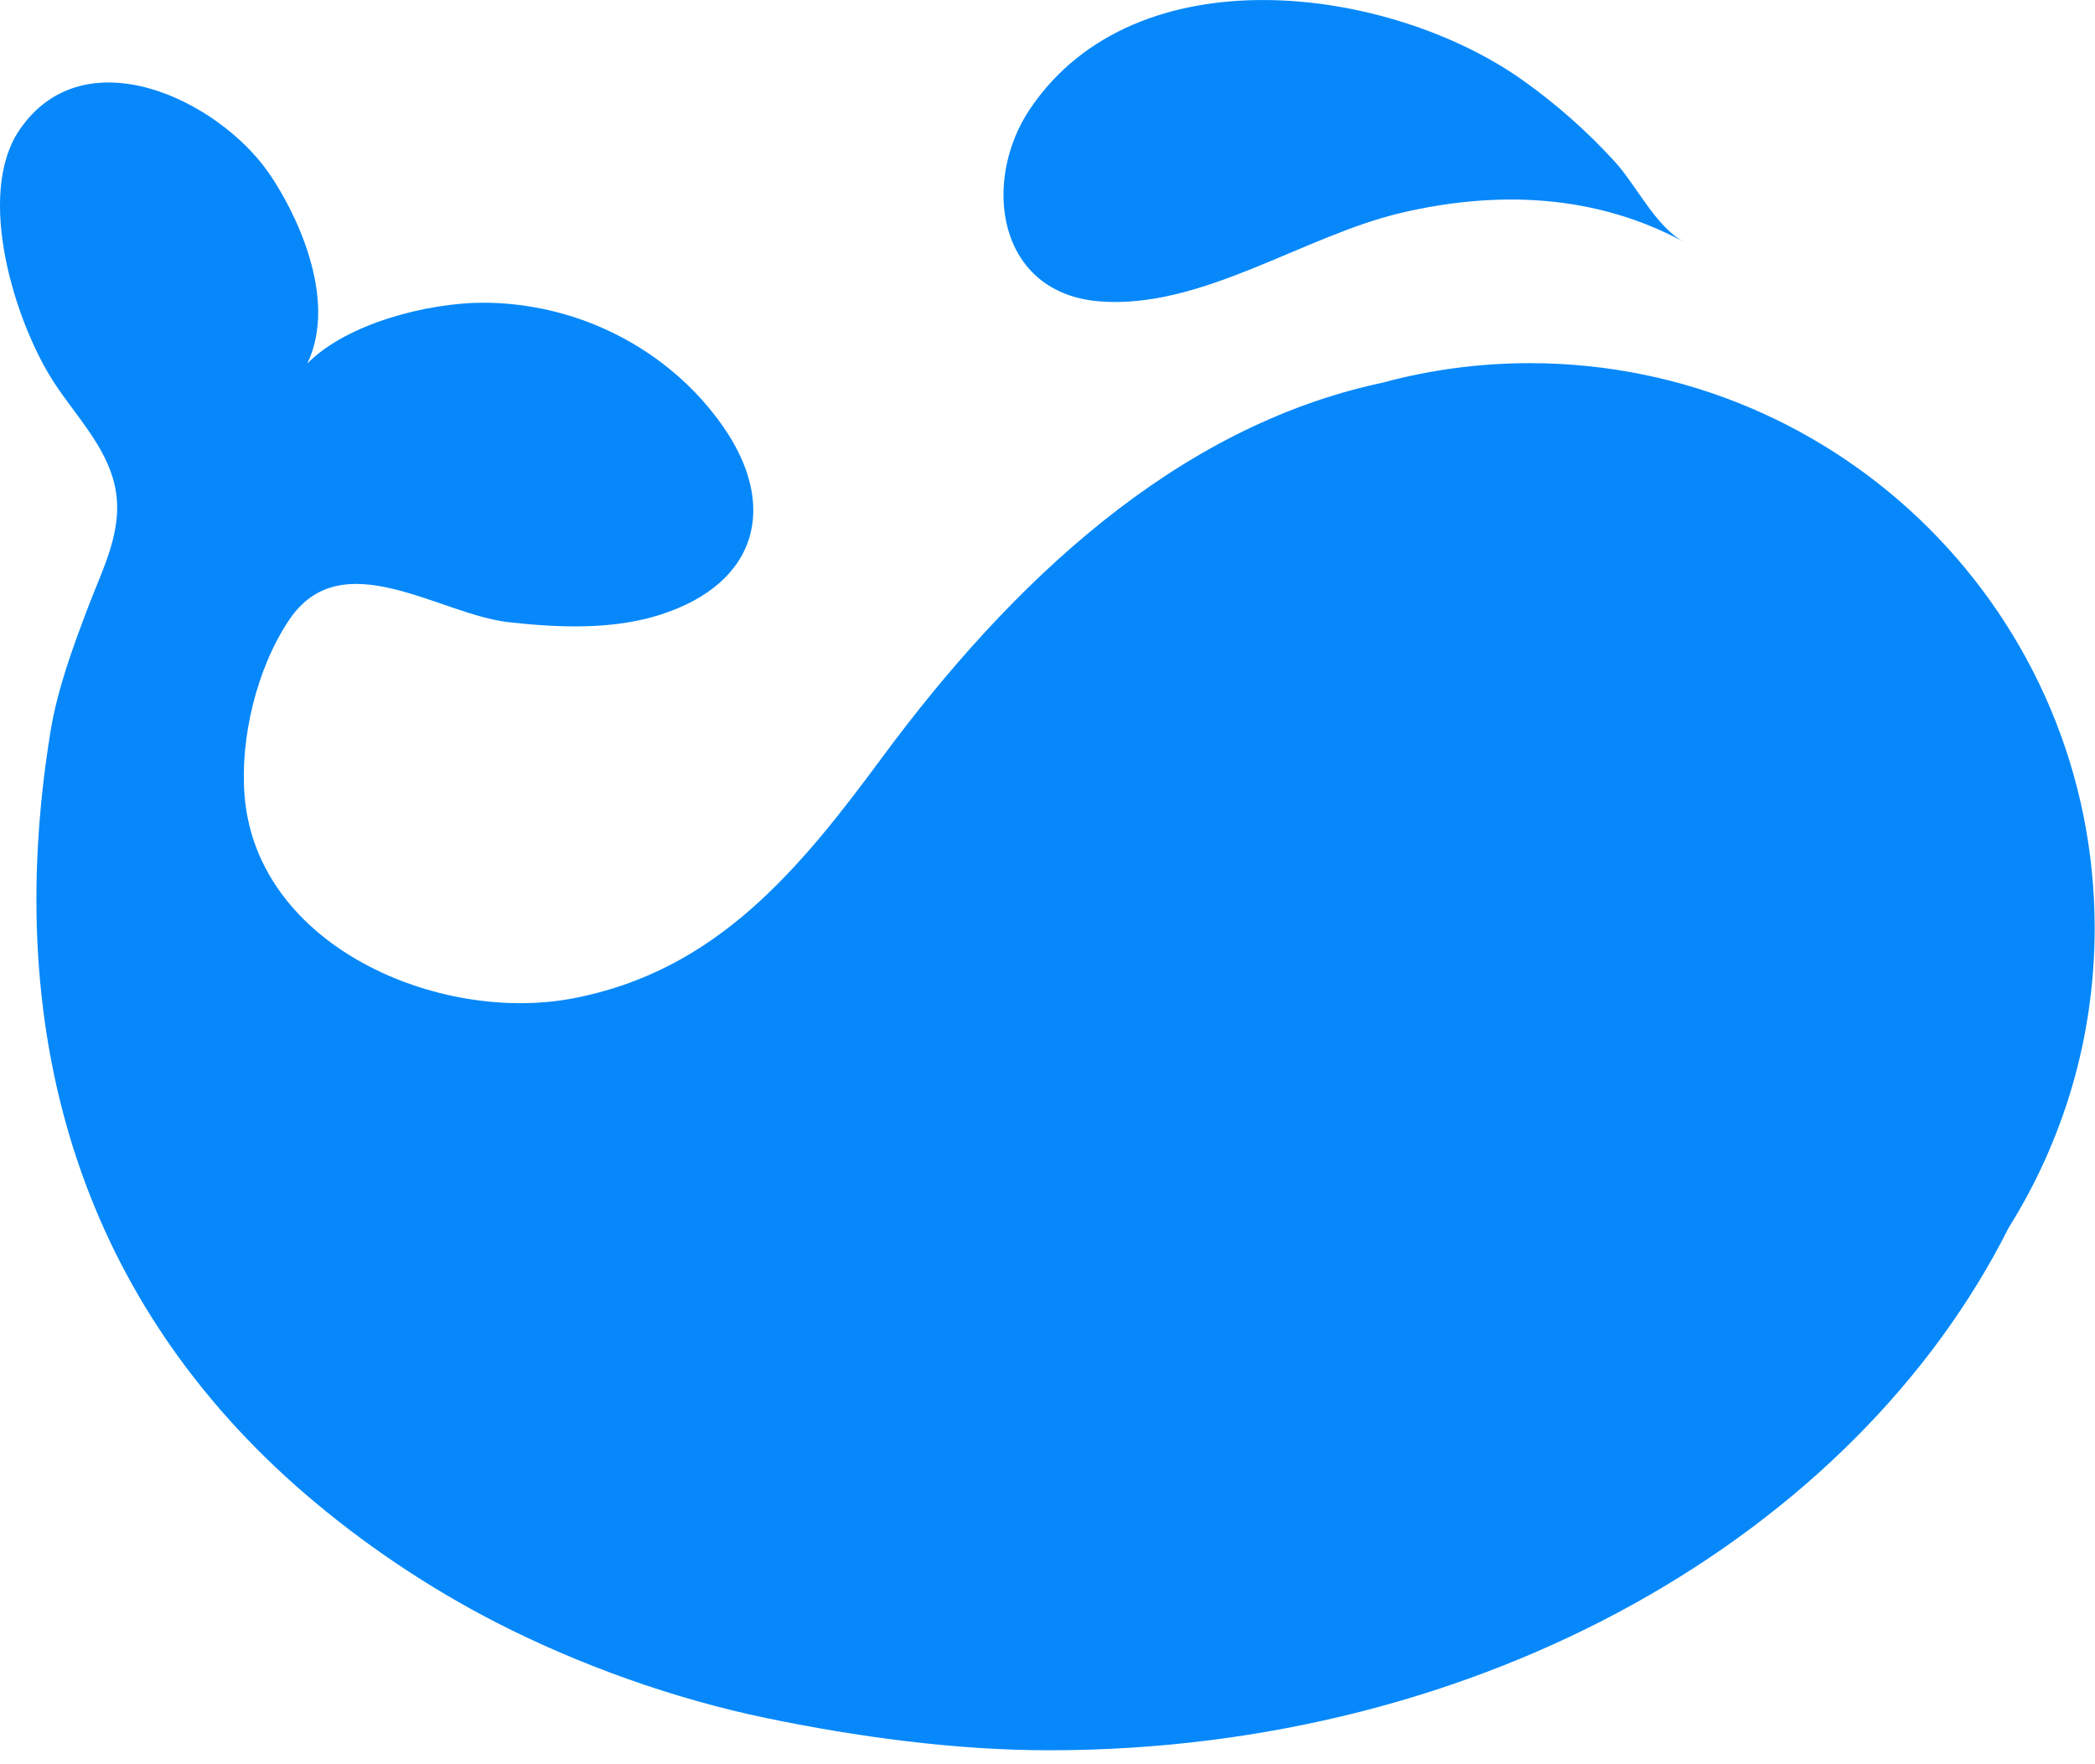<svg width="38" height="32" viewBox="0 0 38 32" fill="none" xmlns="http://www.w3.org/2000/svg">
<path d="M37.994 16.835C37.994 11.175 33.406 6.587 27.747 6.587C26.844 6.587 25.945 6.706 25.074 6.942C21.319 7.739 18.332 10.585 16.01 13.726C14.511 15.755 13.003 17.615 10.386 18.11C7.967 18.568 4.665 17.174 4.437 14.441C4.35 13.396 4.656 12.12 5.244 11.245C6.197 9.823 7.965 11.144 9.222 11.285C10.127 11.386 11.119 11.43 11.997 11.143C13.753 10.571 14.115 9.167 13.114 7.734C12.129 6.323 10.468 5.486 8.747 5.491C7.762 5.495 6.295 5.862 5.574 6.594C6.148 5.396 5.334 3.793 4.868 3.127C3.939 1.8 1.529 0.648 0.359 2.348C-0.457 3.534 0.277 5.86 0.98 6.938C1.367 7.534 1.925 8.094 2.082 8.809C2.254 9.589 1.874 10.286 1.604 10.997C1.323 11.736 1.042 12.495 0.915 13.275C3.05772e-05 18.902 1.555 23.672 5.539 27.101C6.586 28.002 7.782 28.805 9.013 29.435C10.514 30.204 12.238 30.818 13.891 31.161C15.546 31.505 17.335 31.747 19.028 31.747C26.901 31.747 33.641 27.826 36.436 22.265C37.422 20.69 37.994 18.83 37.994 16.835Z" fill="#0688FA"/>
<path d="M30.541 4.387C28.934 3.518 27.148 3.451 25.398 3.865C23.638 4.283 21.788 5.611 19.949 5.467C18.077 5.32 17.802 3.285 18.682 1.977C20.613 -0.891 25.216 -0.251 27.618 1.454C28.226 1.885 28.785 2.38 29.288 2.93C29.673 3.35 30.034 4.112 30.541 4.387Z" fill="#0688FA"/>
</svg>
